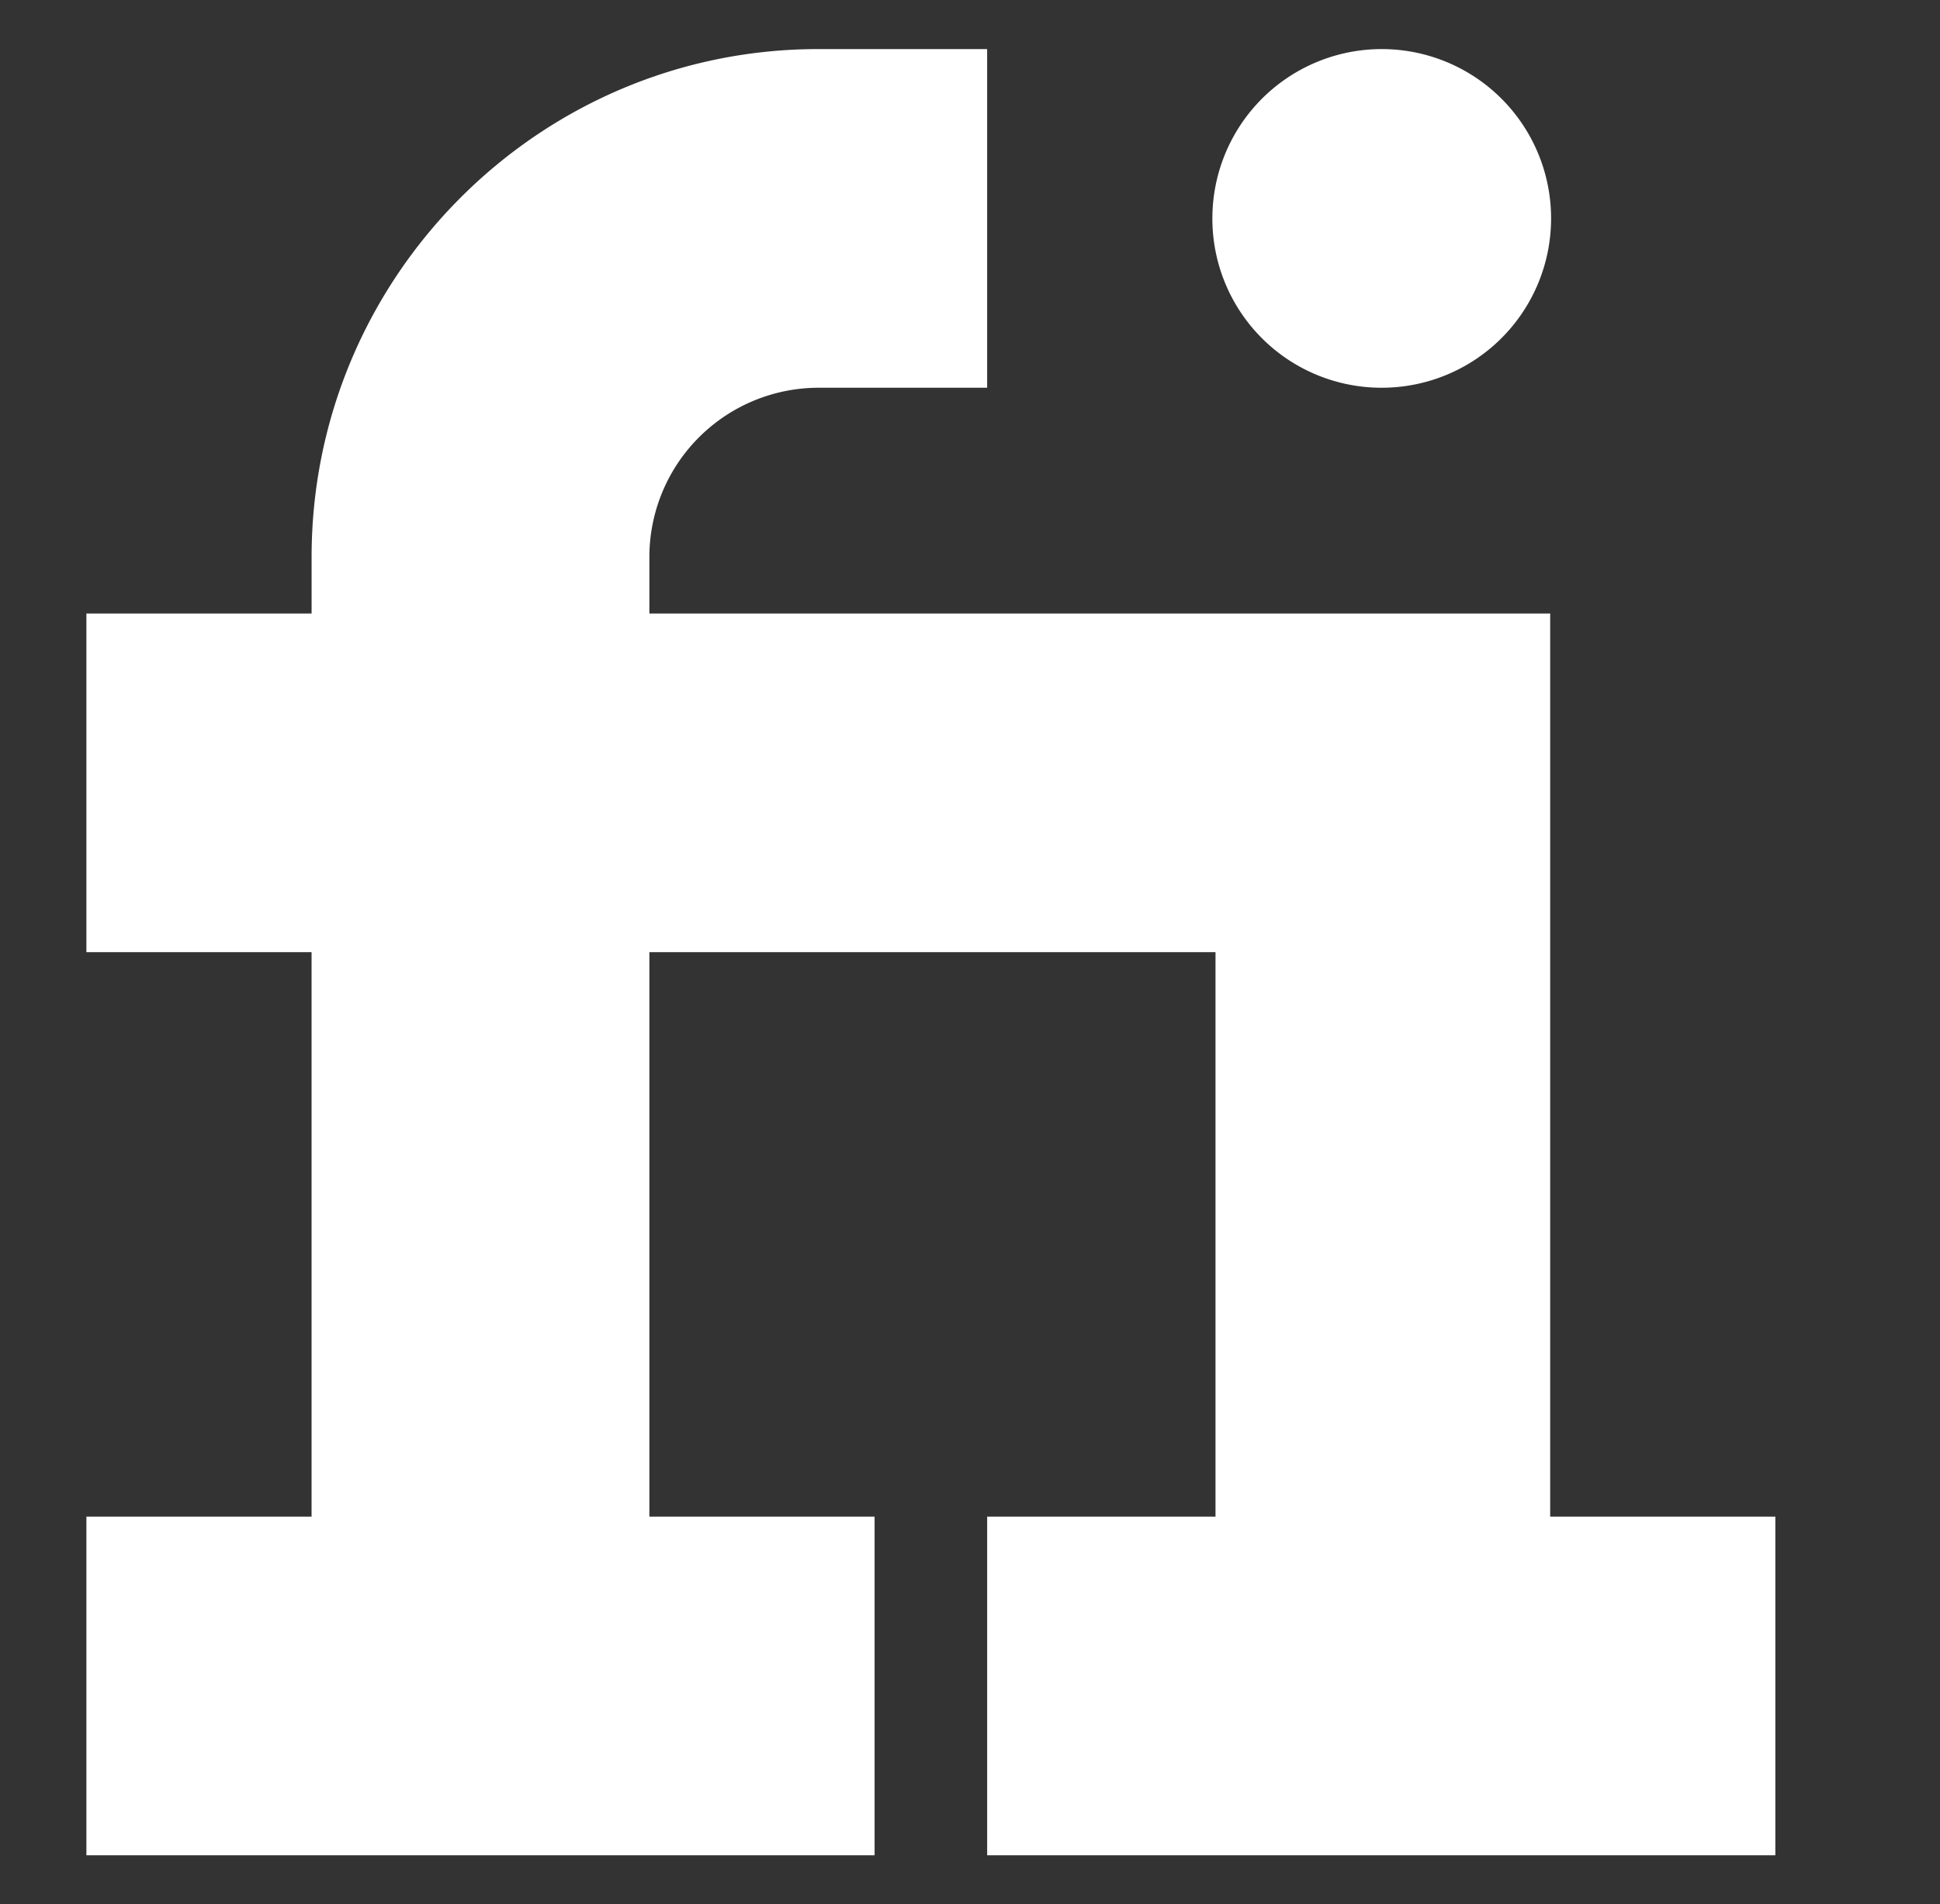 <svg xmlns="http://www.w3.org/2000/svg" xmlns:xlink="http://www.w3.org/1999/xlink" width="494" height="485" viewBox="0 0 494 485">
  <rect x="0" y="0" width="494" height="485" fill="#333333" stroke="none"/>
  <defs>
    <clipPath id="clip-Web_1920_1">
      <rect width="494" height="485"/>
    </clipPath>
  </defs>
  <g id="Web_1920_1" data-name="Web 1920 – 1" clip-path="url(#clip-Web_1920_1)">
    <g id="comp_x5F_129-fiverr" transform="translate(-18.962 -13.5)">
      <g id="Group_2" data-name="Group 2">
        <g id="Group_1" data-name="Group 1">
          <path id="Path_1" data-name="Path 1" d="M413.7,399.752v-230H184.32V155.375a43.115,43.115,0,0,1,43-43.124h43.008V26H227.324C156.191,26,98.306,84.044,98.306,155.375V169.75H40.962V256H98.3V399.752H40.962V486H241.667V399.752H184.32V256H328.477V399.752H270.332V486h200.7V399.752Z" fill="#fff"/>
          <path id="Path_2" data-name="Path 2" d="M370.685,112.25A43.125,43.125,0,1,0,327.68,69.125,43.069,43.069,0,0,0,370.685,112.25Z" fill="#fff"/>
        </g>
      </g>
    </g>
  </g>
</svg>
